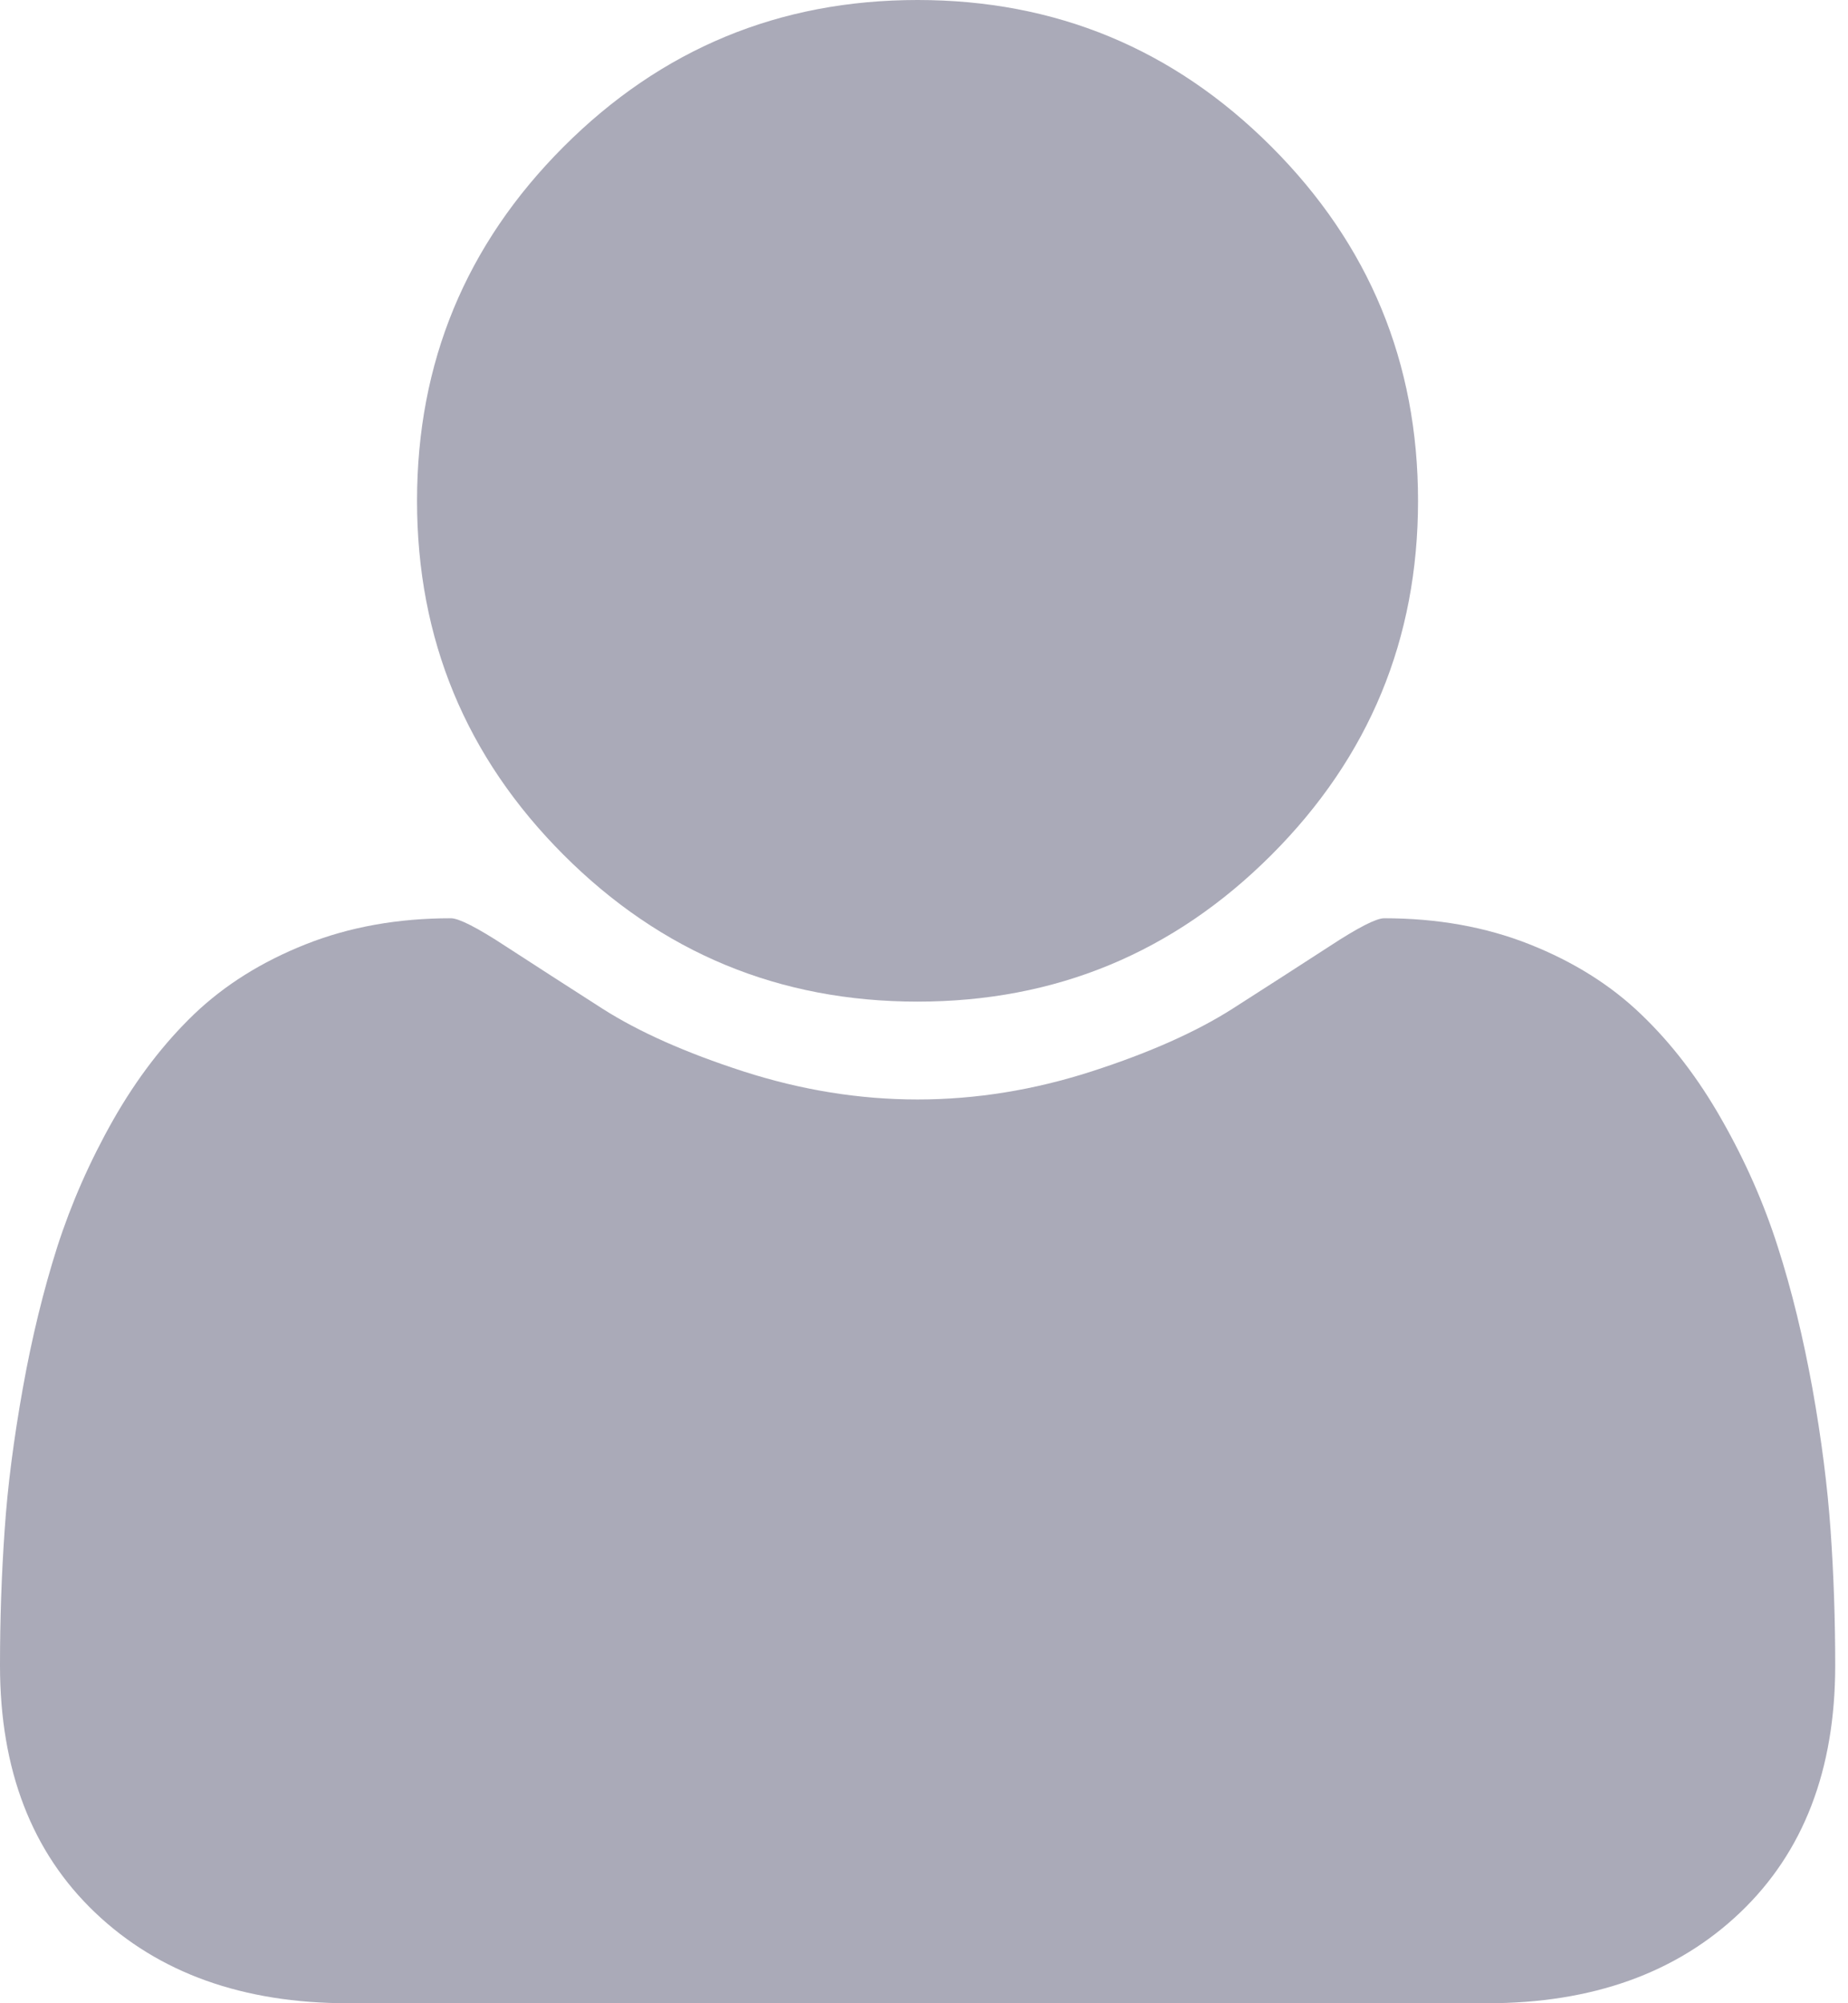 <svg width="12" height="13" viewBox="0 0 12 13" fill="none" xmlns="http://www.w3.org/2000/svg">
<path d="M5.958 6.5C6.855 6.5 7.621 6.183 8.256 5.548C8.891 4.913 9.208 4.147 9.208 3.25C9.208 2.353 8.891 1.587 8.256 0.952C7.621 0.317 6.855 0 5.958 0C5.061 0 4.295 0.317 3.66 0.952C3.025 1.587 2.708 2.353 2.708 3.25C2.708 4.147 3.025 4.913 3.66 5.548C4.295 6.183 5.061 6.5 5.958 6.5Z" fill="#AAAAB8"/>
<path d="M11.887 9.932C11.867 9.647 11.828 9.34 11.769 9.01C11.709 8.68 11.635 8.374 11.544 8.091C11.454 7.809 11.333 7.534 11.18 7.266C11.028 6.998 10.853 6.77 10.655 6.581C10.458 6.392 10.217 6.241 9.932 6.128C9.647 6.015 9.332 5.959 8.988 5.959C8.937 5.959 8.819 6.019 8.633 6.141C8.447 6.262 8.236 6.397 8.002 6.547C7.768 6.696 7.463 6.832 7.088 6.953C6.713 7.074 6.336 7.135 5.958 7.135C5.58 7.135 5.204 7.074 4.828 6.953C4.453 6.832 4.148 6.696 3.914 6.547C3.68 6.397 3.47 6.262 3.284 6.141C3.098 6.019 2.979 5.959 2.928 5.959C2.584 5.959 2.27 6.015 1.985 6.128C1.7 6.241 1.459 6.392 1.261 6.581C1.064 6.77 0.889 6.998 0.736 7.266C0.584 7.534 0.463 7.809 0.372 8.091C0.282 8.374 0.207 8.68 0.148 9.01C0.089 9.34 0.049 9.647 0.03 9.932C0.01 10.217 0 10.509 0 10.808C0 11.485 0.206 12.02 0.618 12.412C1.03 12.804 1.577 13 2.26 13H9.657C10.34 13 10.887 12.804 11.299 12.412C11.711 12.02 11.917 11.485 11.917 10.808C11.917 10.509 11.907 10.217 11.887 9.932Z" fill="#AAAAB8"/>
</svg>
